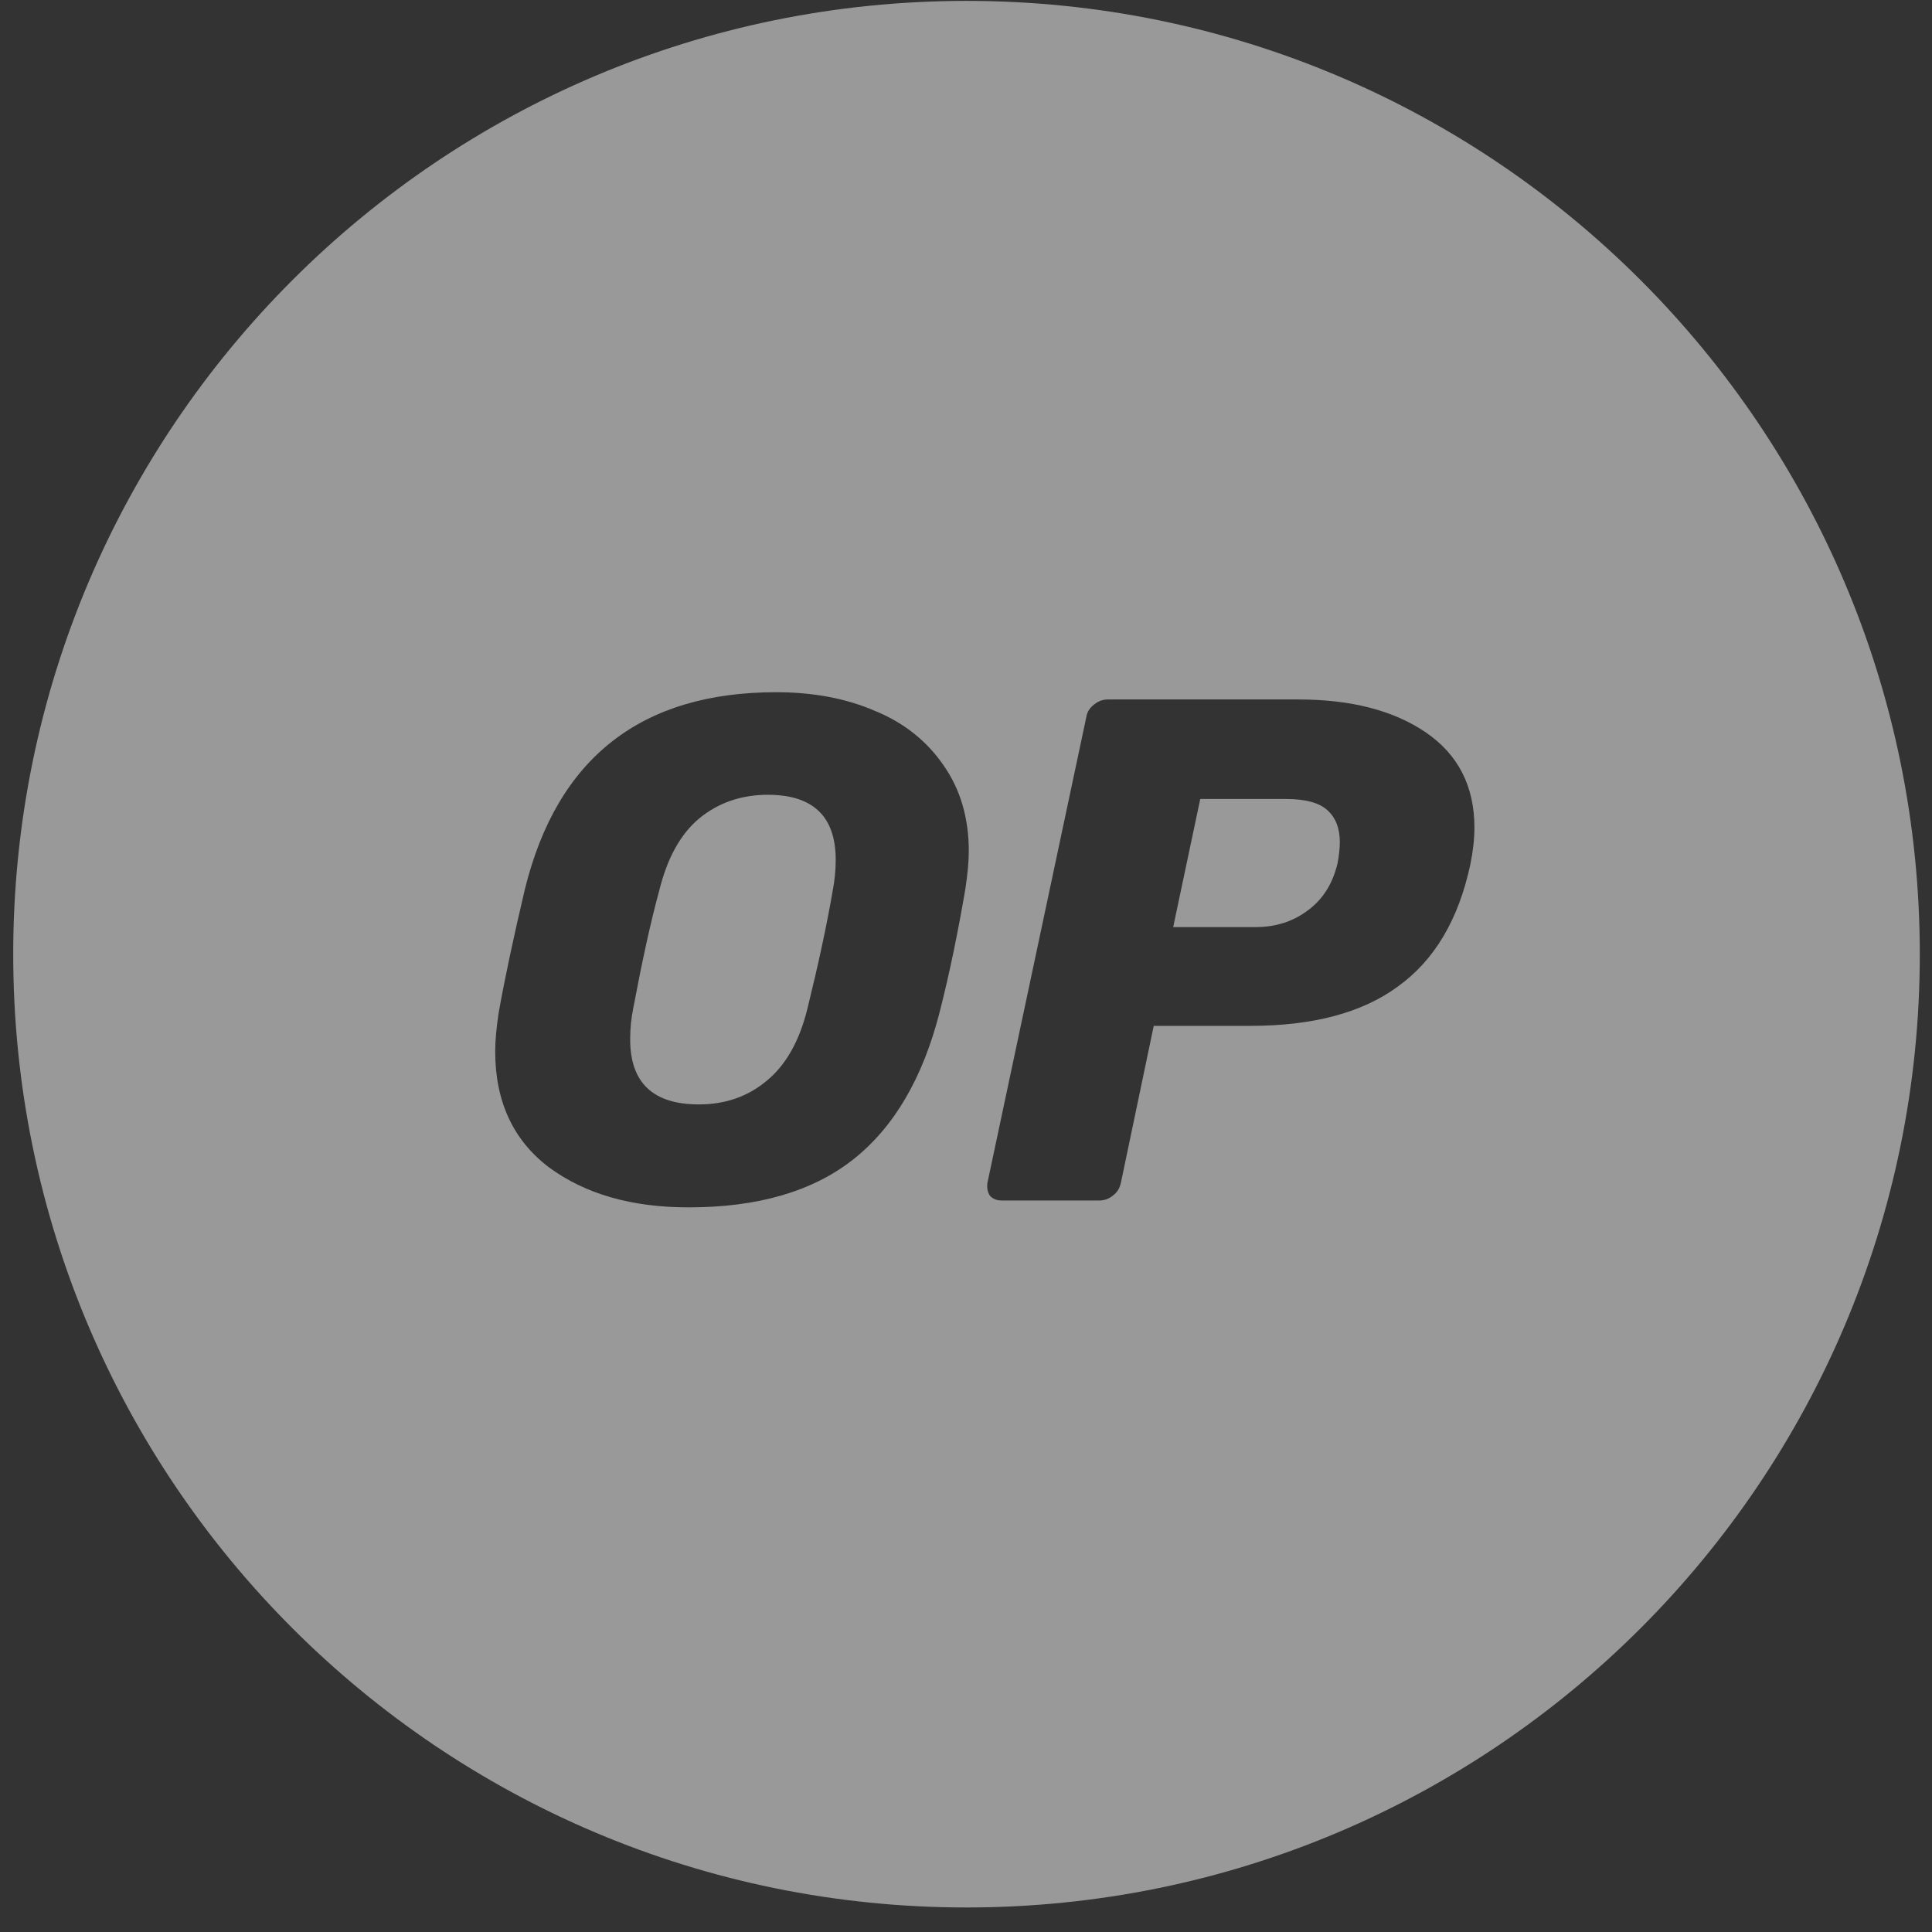 <?xml version="1.0" encoding="UTF-8"?>
<svg viewBox="0 0 76 76" version="1.1" xmlns="http://www.w3.org/2000/svg" xmlns:xlink="http://www.w3.org/1999/xlink">
    <rect x="0" y="0" width="76" height="76" fill="#333333" stroke="none"/>
    <title>optimism</title>
    <g id="Argon-Website" stroke="none" stroke-width="1" fill="none" fill-rule="evenodd" opacity="0.5">
        <g id="v2" transform="translate(-145, -957)" fill="#FFFFFF" fill-rule="nonzero">
            <path d="M183.02,957.035 C203.731,957.035 220.52,973.825 220.52,994.535 C220.52,1015.246 203.731,1032.035 183.02,1032.035 C162.31,1032.035 145.52,1015.246 145.52,994.535 C145.52,973.825 162.31,957.035 183.02,957.035 Z M175.535,984.23 C170.225,984.23 166.925,986.81 165.65,991.97 C165.2,993.875 164.855,995.495 164.615,996.845 C164.525,997.445 164.48,997.94 164.48,998.36 C164.48,1000.325 165.185,1001.855 166.595,1002.92 C168.02,1003.97 169.85,1004.495 172.085,1004.495 C174.785,1004.495 176.945,1003.88 178.55,1002.62 C180.17,1001.345 181.295,999.41 181.955,996.845 C182.36,995.27 182.69,993.635 182.975,991.97 C183.065,991.37 183.11,990.875 183.11,990.485 C183.11,989.18 182.78,988.055 182.12,987.11 C181.46,986.15 180.56,985.43 179.42,984.965 C178.28,984.47 176.975,984.23 175.535,984.23 Z M196.07,984.515 L188.585,984.515 C188.39,984.515 188.21,984.575 188.045,984.71 C187.865,984.845 187.76,985.01 187.73,985.22 L183.845,1003.52 C183.815,1003.715 183.845,1003.88 183.935,1004.03 C184.055,1004.165 184.205,1004.225 184.415,1004.225 L188.24,1004.225 C188.435,1004.225 188.615,1004.165 188.78,1004.03 C188.96,1003.895 189.05,1003.73 189.095,1003.52 L190.385,997.355 L194.18,997.355 C196.64,997.355 198.575,996.845 199.985,995.81 C201.425,994.775 202.37,993.185 202.835,991.025 C202.94,990.515 203,990.02 203,989.555 C203,987.92 202.355,986.675 201.08,985.805 C199.82,984.95 198.155,984.515 196.07,984.515 Z M175.205,988.265 C176.99,988.265 177.875,989.12 177.875,990.83 C177.875,991.25 177.83,991.655 177.755,992.045 C177.53,993.365 177.2,994.895 176.765,996.665 C176.45,997.955 175.91,998.9 175.16,999.515 C174.425,1000.13 173.54,1000.445 172.49,1000.445 C170.69,1000.445 169.775,999.59 169.79,997.85 C169.79,997.43 169.835,997.04 169.91,996.665 C170.255,994.835 170.585,993.305 170.93,992.045 C171.245,990.755 171.77,989.81 172.505,989.195 C173.255,988.58 174.155,988.265 175.205,988.265 Z M195.59,988.43 C196.355,988.43 196.91,988.58 197.225,988.88 C197.54,989.165 197.705,989.585 197.705,990.125 C197.705,990.365 197.675,990.65 197.615,990.965 C197.42,991.775 197.03,992.39 196.43,992.825 C195.845,993.26 195.17,993.47 194.375,993.47 L191.15,993.47 L192.215,988.43 Z" id="optimism"></path>
        </g>
    </g>
</svg>